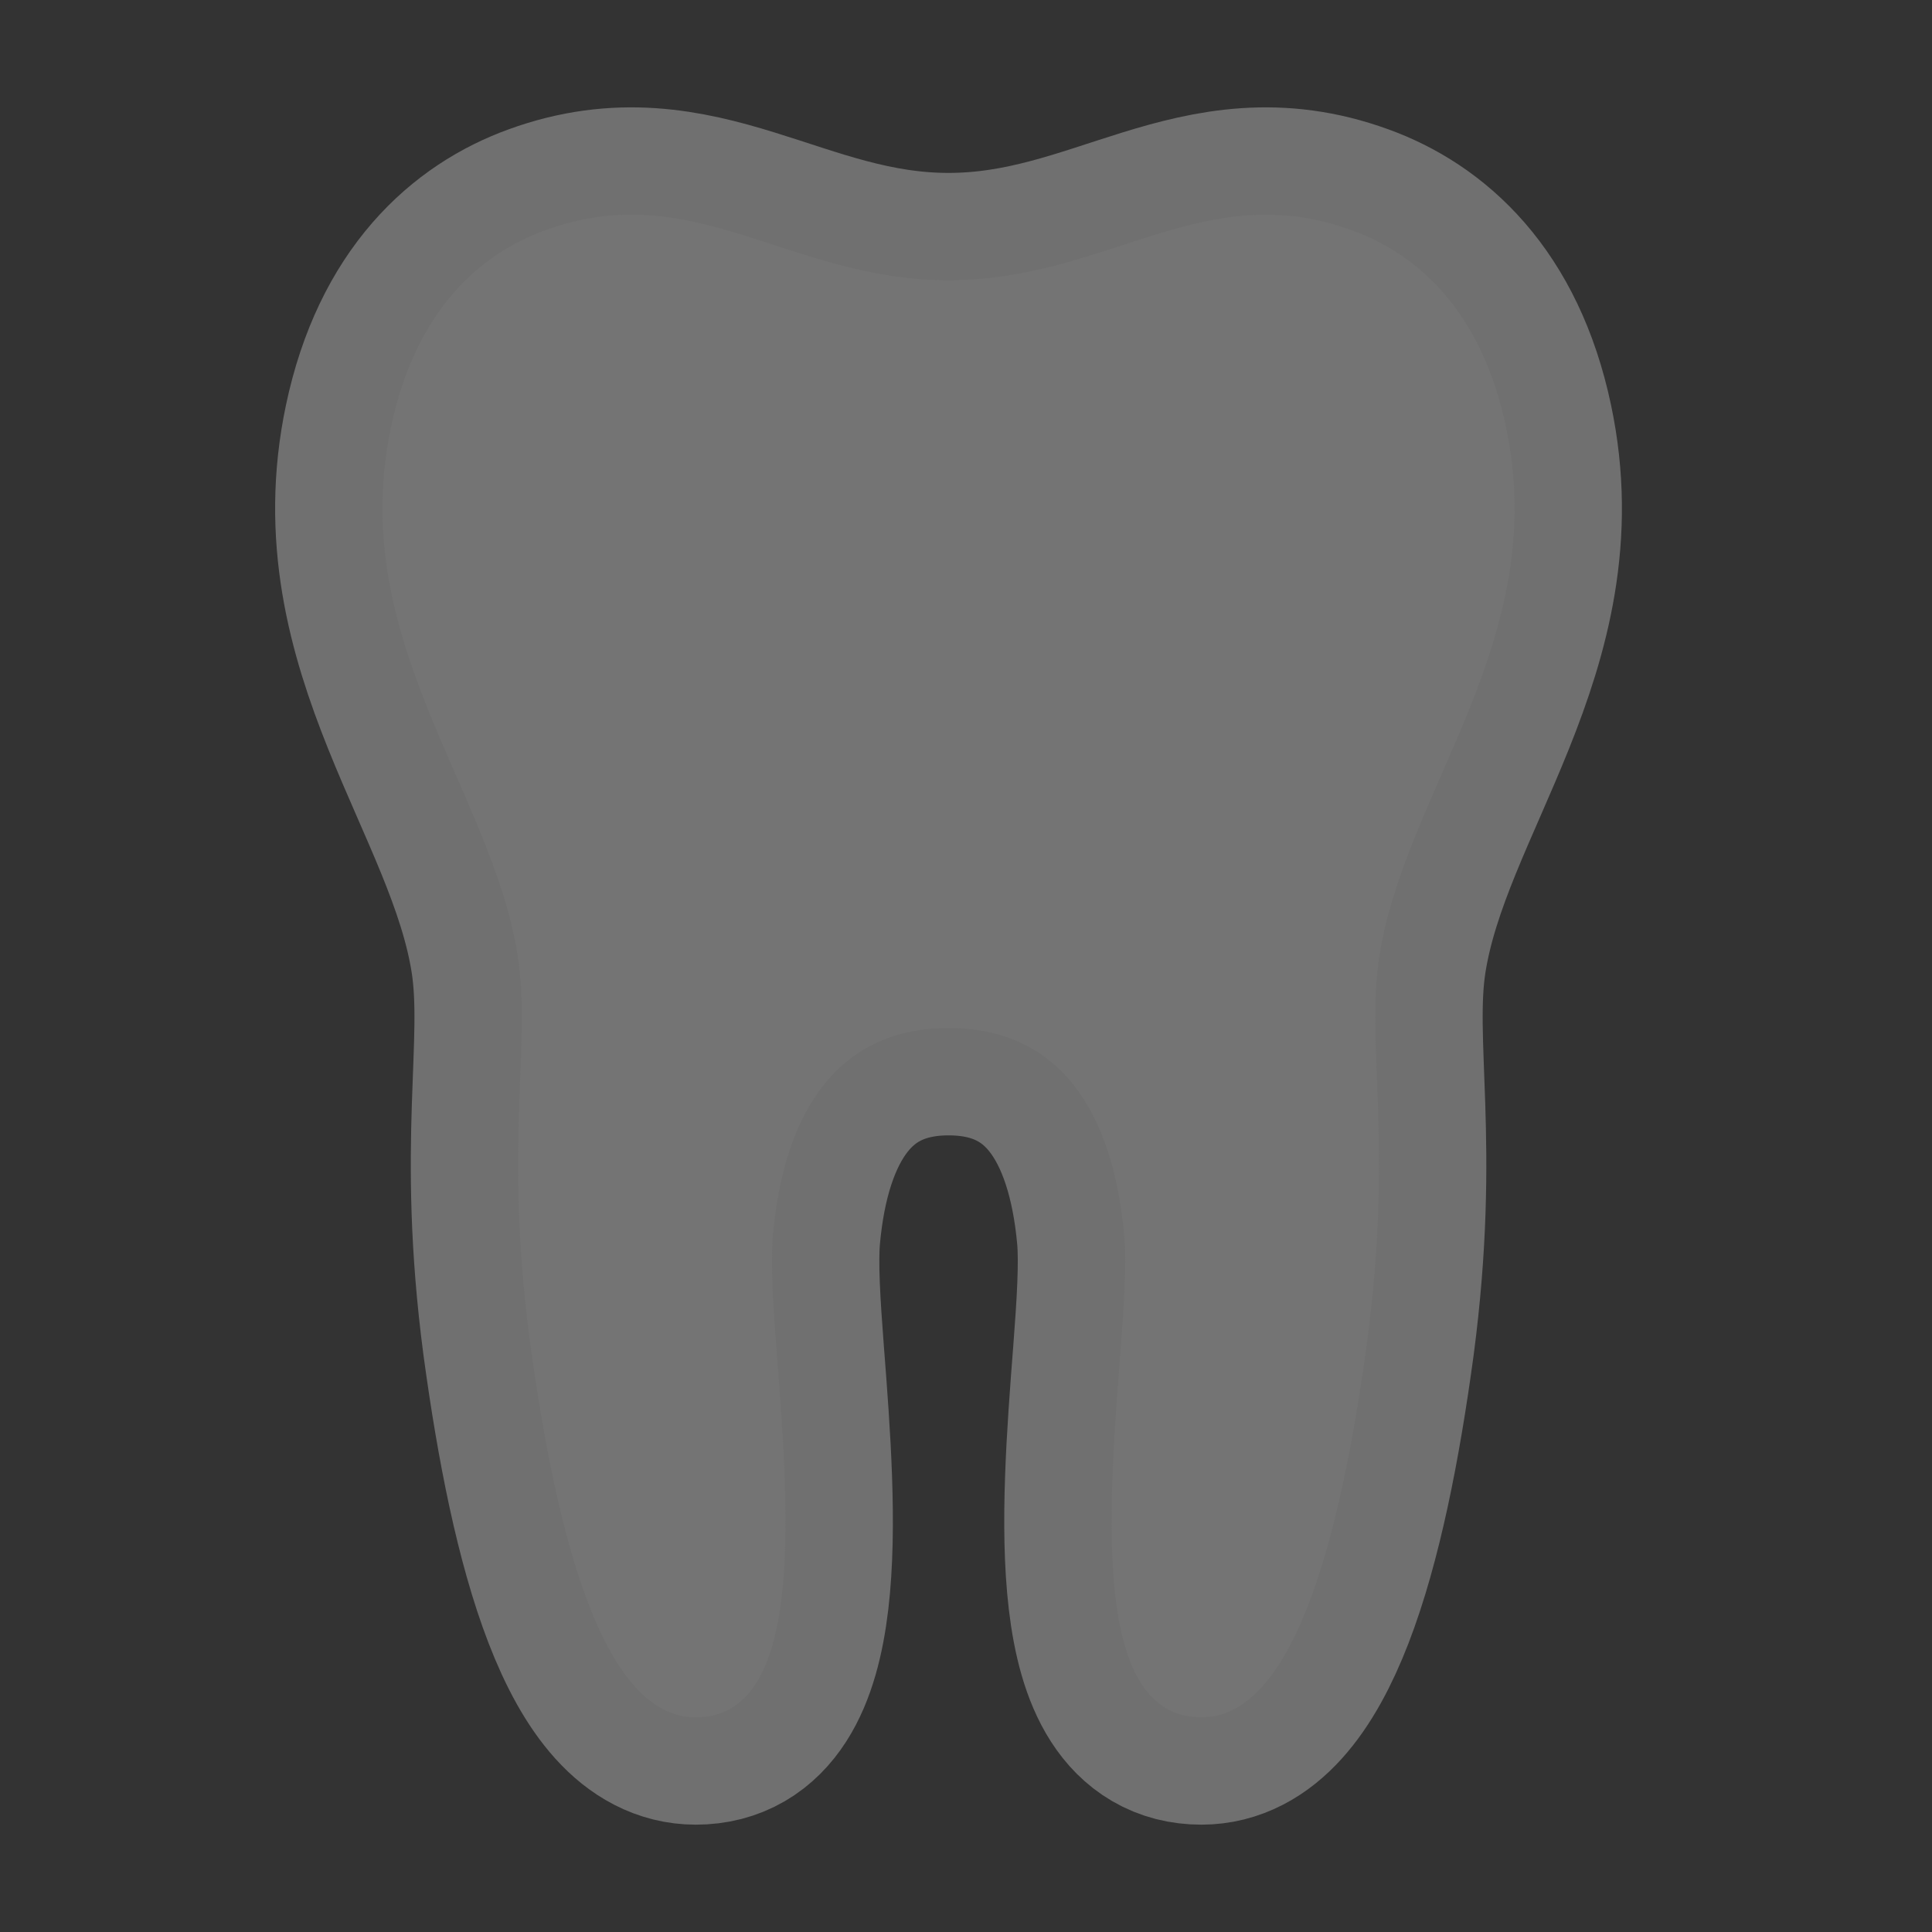 <svg xmlns="http://www.w3.org/2000/svg" width="18" height="18" viewBox="72.0 830.362 18.0 18.0">
    <rect x="72.0" y="830.362" width="18.0" height="18.0" fill="#333333" stroke="none"/>
    <g>
        <path d="m 80.837,839.94 c 1.047,0 1.533,0.795 1.636,1.924 0.024,0.27 -0.001,0.664 -0.036,1.12 -0.118,1.516 -0.253,3.378 0.756,3.378 0.853,0 1.292,-1.637 1.545,-3.504 0.244,-1.848 -0.014,-2.767 0.113,-3.587 0.243,-1.554 1.6,-2.948 1.18,-4.93 -0.232,-1.099 -0.837,-1.617 -1.437,-1.834 -1.382,-0.503 -2.273,0.466 -3.757,0.466 -1.483,0 -2.375,-0.969 -3.757,-0.466 -0.599,0.217 -1.205,0.735 -1.437,1.834 -0.419,1.982 0.938,3.376 1.181,4.93 0.127,0.82 -0.131,1.74 0.113,3.587 0.253,1.866 0.692,3.504 1.545,3.504 1.009,0 0.874,-1.862 0.756,-3.378 -0.035,-0.456 -0.06,-0.85 -0.036,-1.12 0.102,-1.129 0.594,-1.924 1.636,-1.924 z" stroke="#fff" opacity=".3" stroke-width="2" stroke-linejoin="round" fill="none"/>
        <path d="m 80.837,839.94 c 1.047,0 1.533,0.795 1.636,1.924 0.024,0.27 -0.001,0.664 -0.036,1.12 -0.118,1.516 -0.253,3.378 0.756,3.378 0.853,0 1.292,-1.637 1.545,-3.504 0.244,-1.848 -0.014,-2.767 0.113,-3.587 0.243,-1.554 1.6,-2.948 1.18,-4.93 -0.232,-1.099 -0.837,-1.617 -1.437,-1.834 -1.382,-0.503 -2.273,0.466 -3.757,0.466 -1.483,0 -2.375,-0.969 -3.757,-0.466 -0.599,0.217 -1.205,0.735 -1.437,1.834 -0.419,1.982 0.938,3.376 1.181,4.93 0.127,0.82 -0.131,1.74 0.113,3.587 0.253,1.866 0.692,3.504 1.545,3.504 1.009,0 0.874,-1.862 0.756,-3.378 -0.035,-0.456 -0.06,-0.85 -0.036,-1.12 0.102,-1.129 0.594,-1.924 1.636,-1.924 z" fill="#747474"/>
        <rect height="18" transform="translate(0 1028.362)" width="18" x="72" y="-198" opacity=".3" fill="none"/>
    </g>
</svg>
